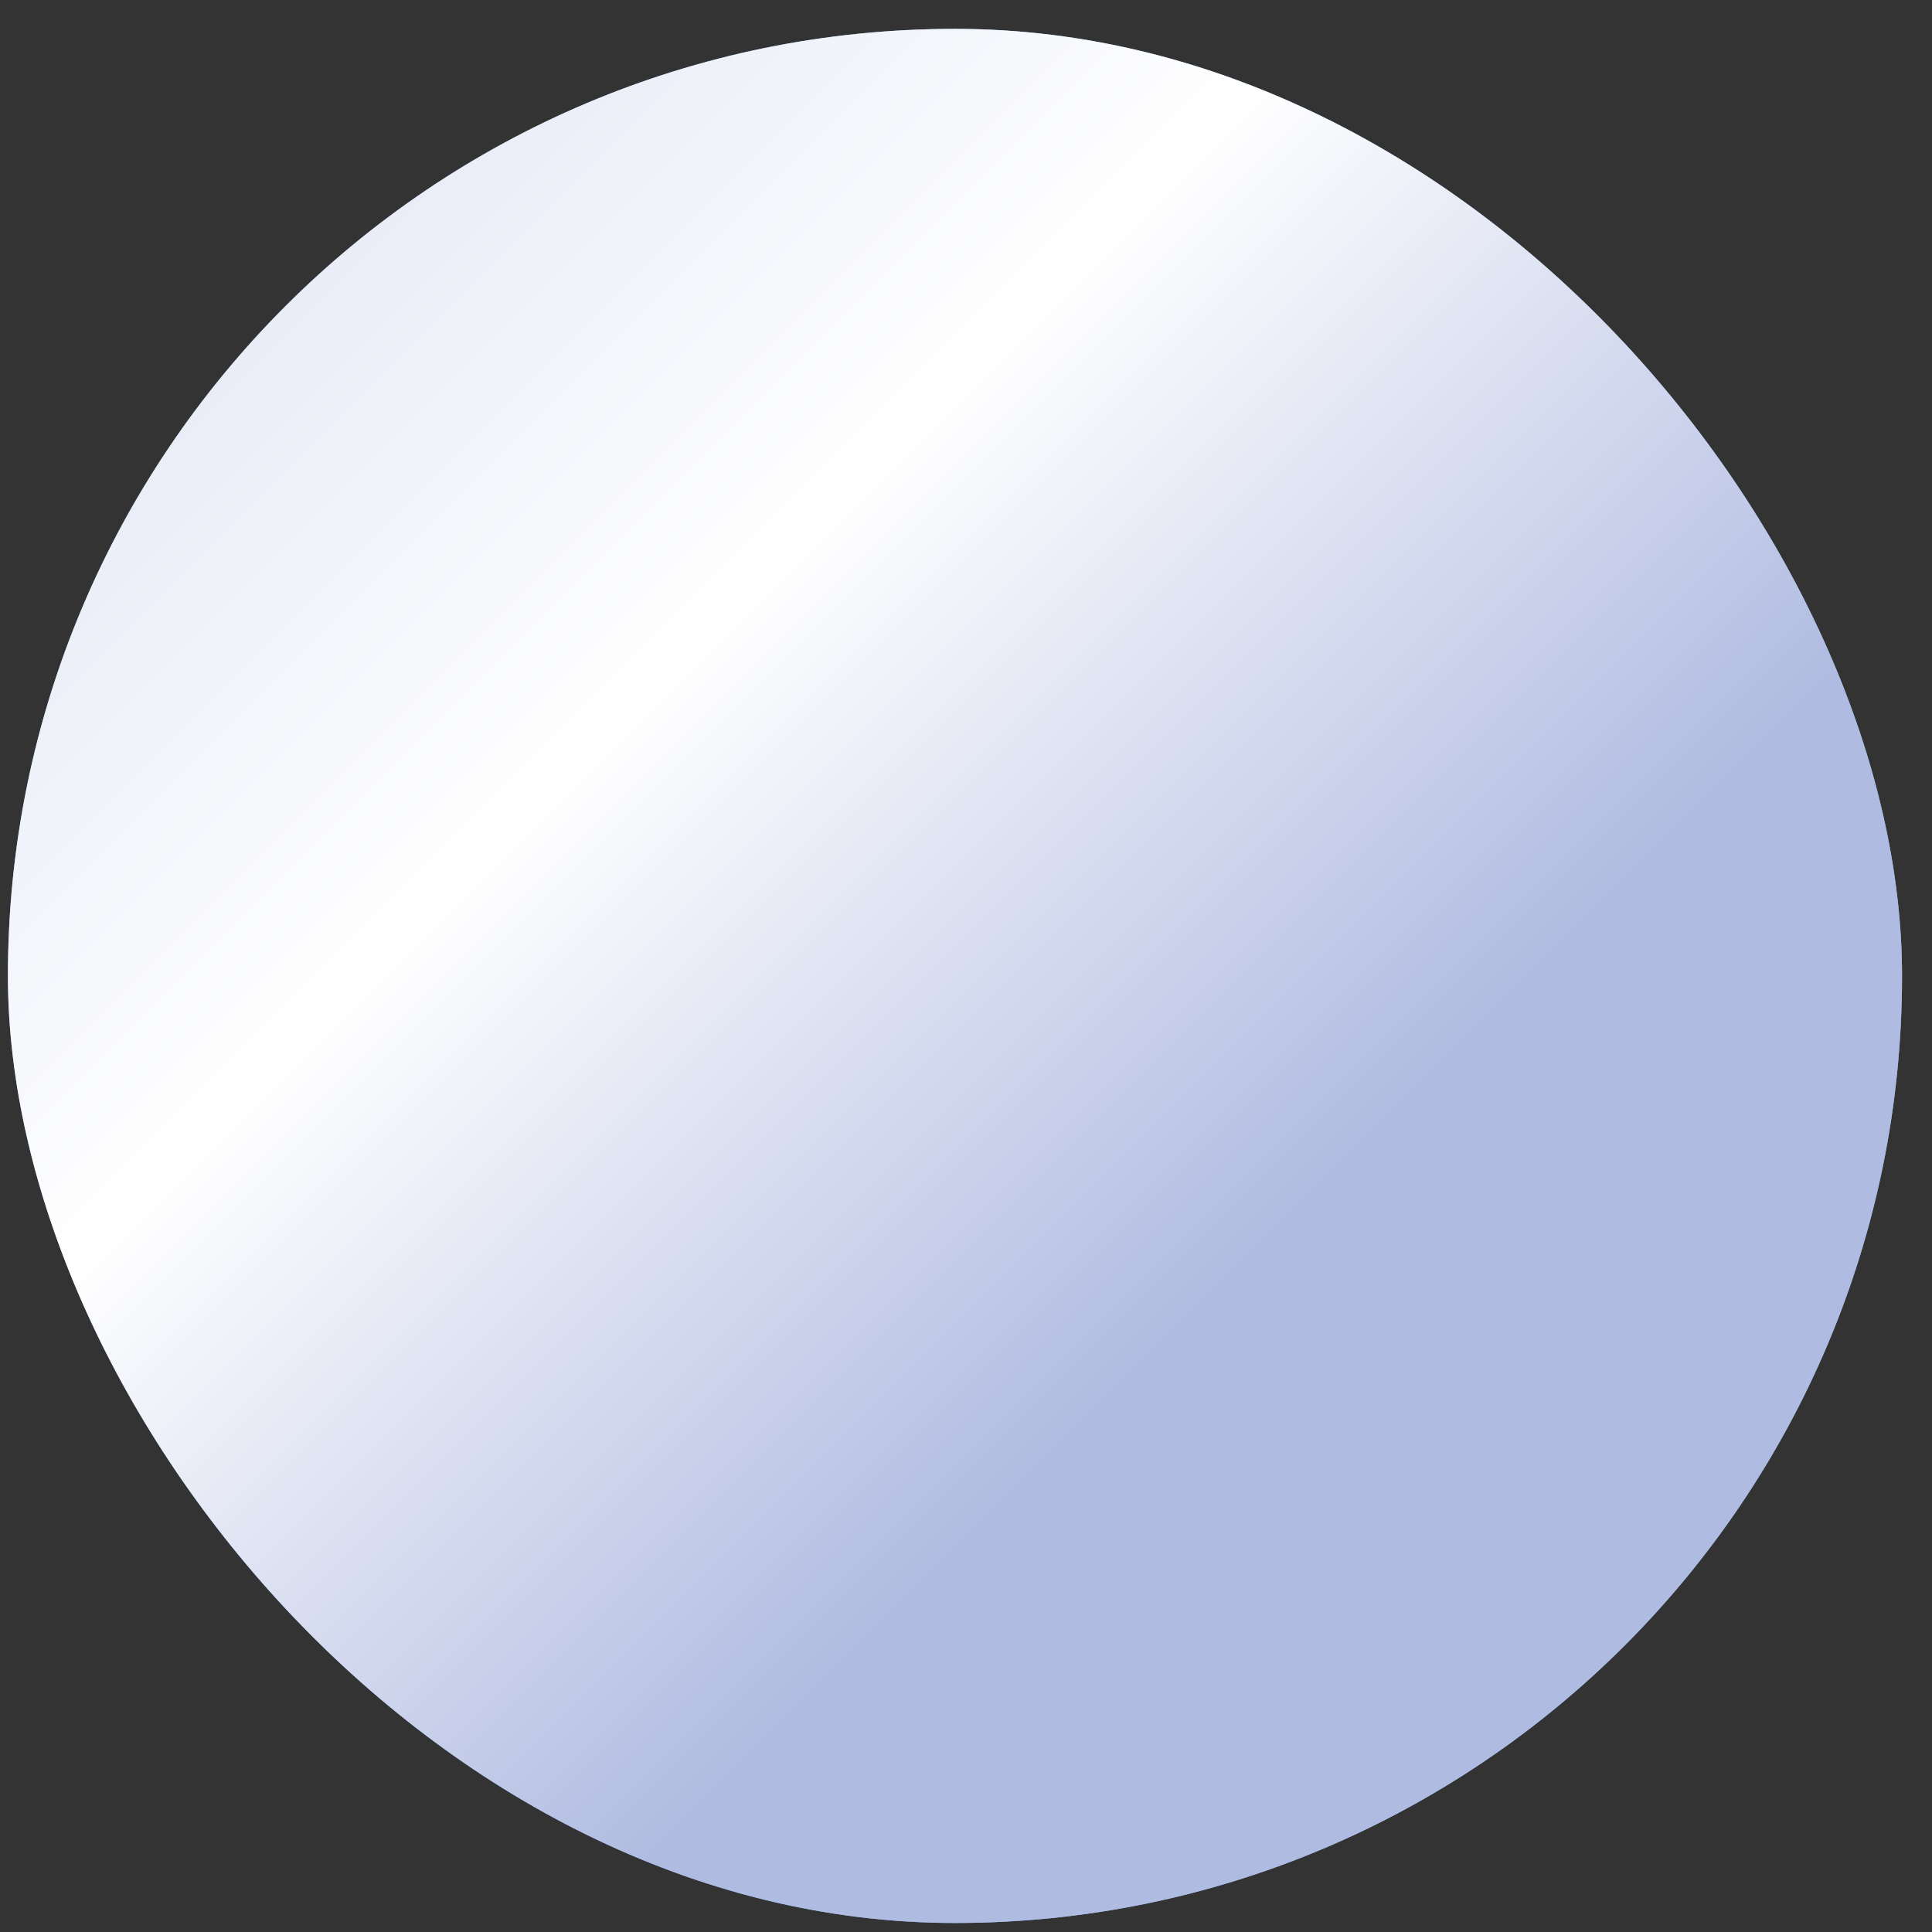 <svg width="51" height="51" viewBox="0 0 51 51" fill="none" xmlns="http://www.w3.org/2000/svg">
<rect x="0" y="0" width="51" height="51" fill="#333333" stroke="none"/>
<rect x="0.209" y="0.762" width="50" height="50" rx="25" fill="#76B2EA"/>
<rect x="0.209" y="0.762" width="50" height="50" rx="25" fill="url(#paint0_linear_440_21993)"/>
<defs>
<linearGradient id="paint0_linear_440_21993" x1="-24.791" y1="25.762" x2="25.209" y2="75.762" gradientUnits="userSpaceOnUse">
<stop stop-color="#DADFF1"/>
<stop offset="0.345" stop-color="white"/>
<stop offset="0.654" stop-color="#B0BBE1"/>
</linearGradient>
</defs>
</svg>
